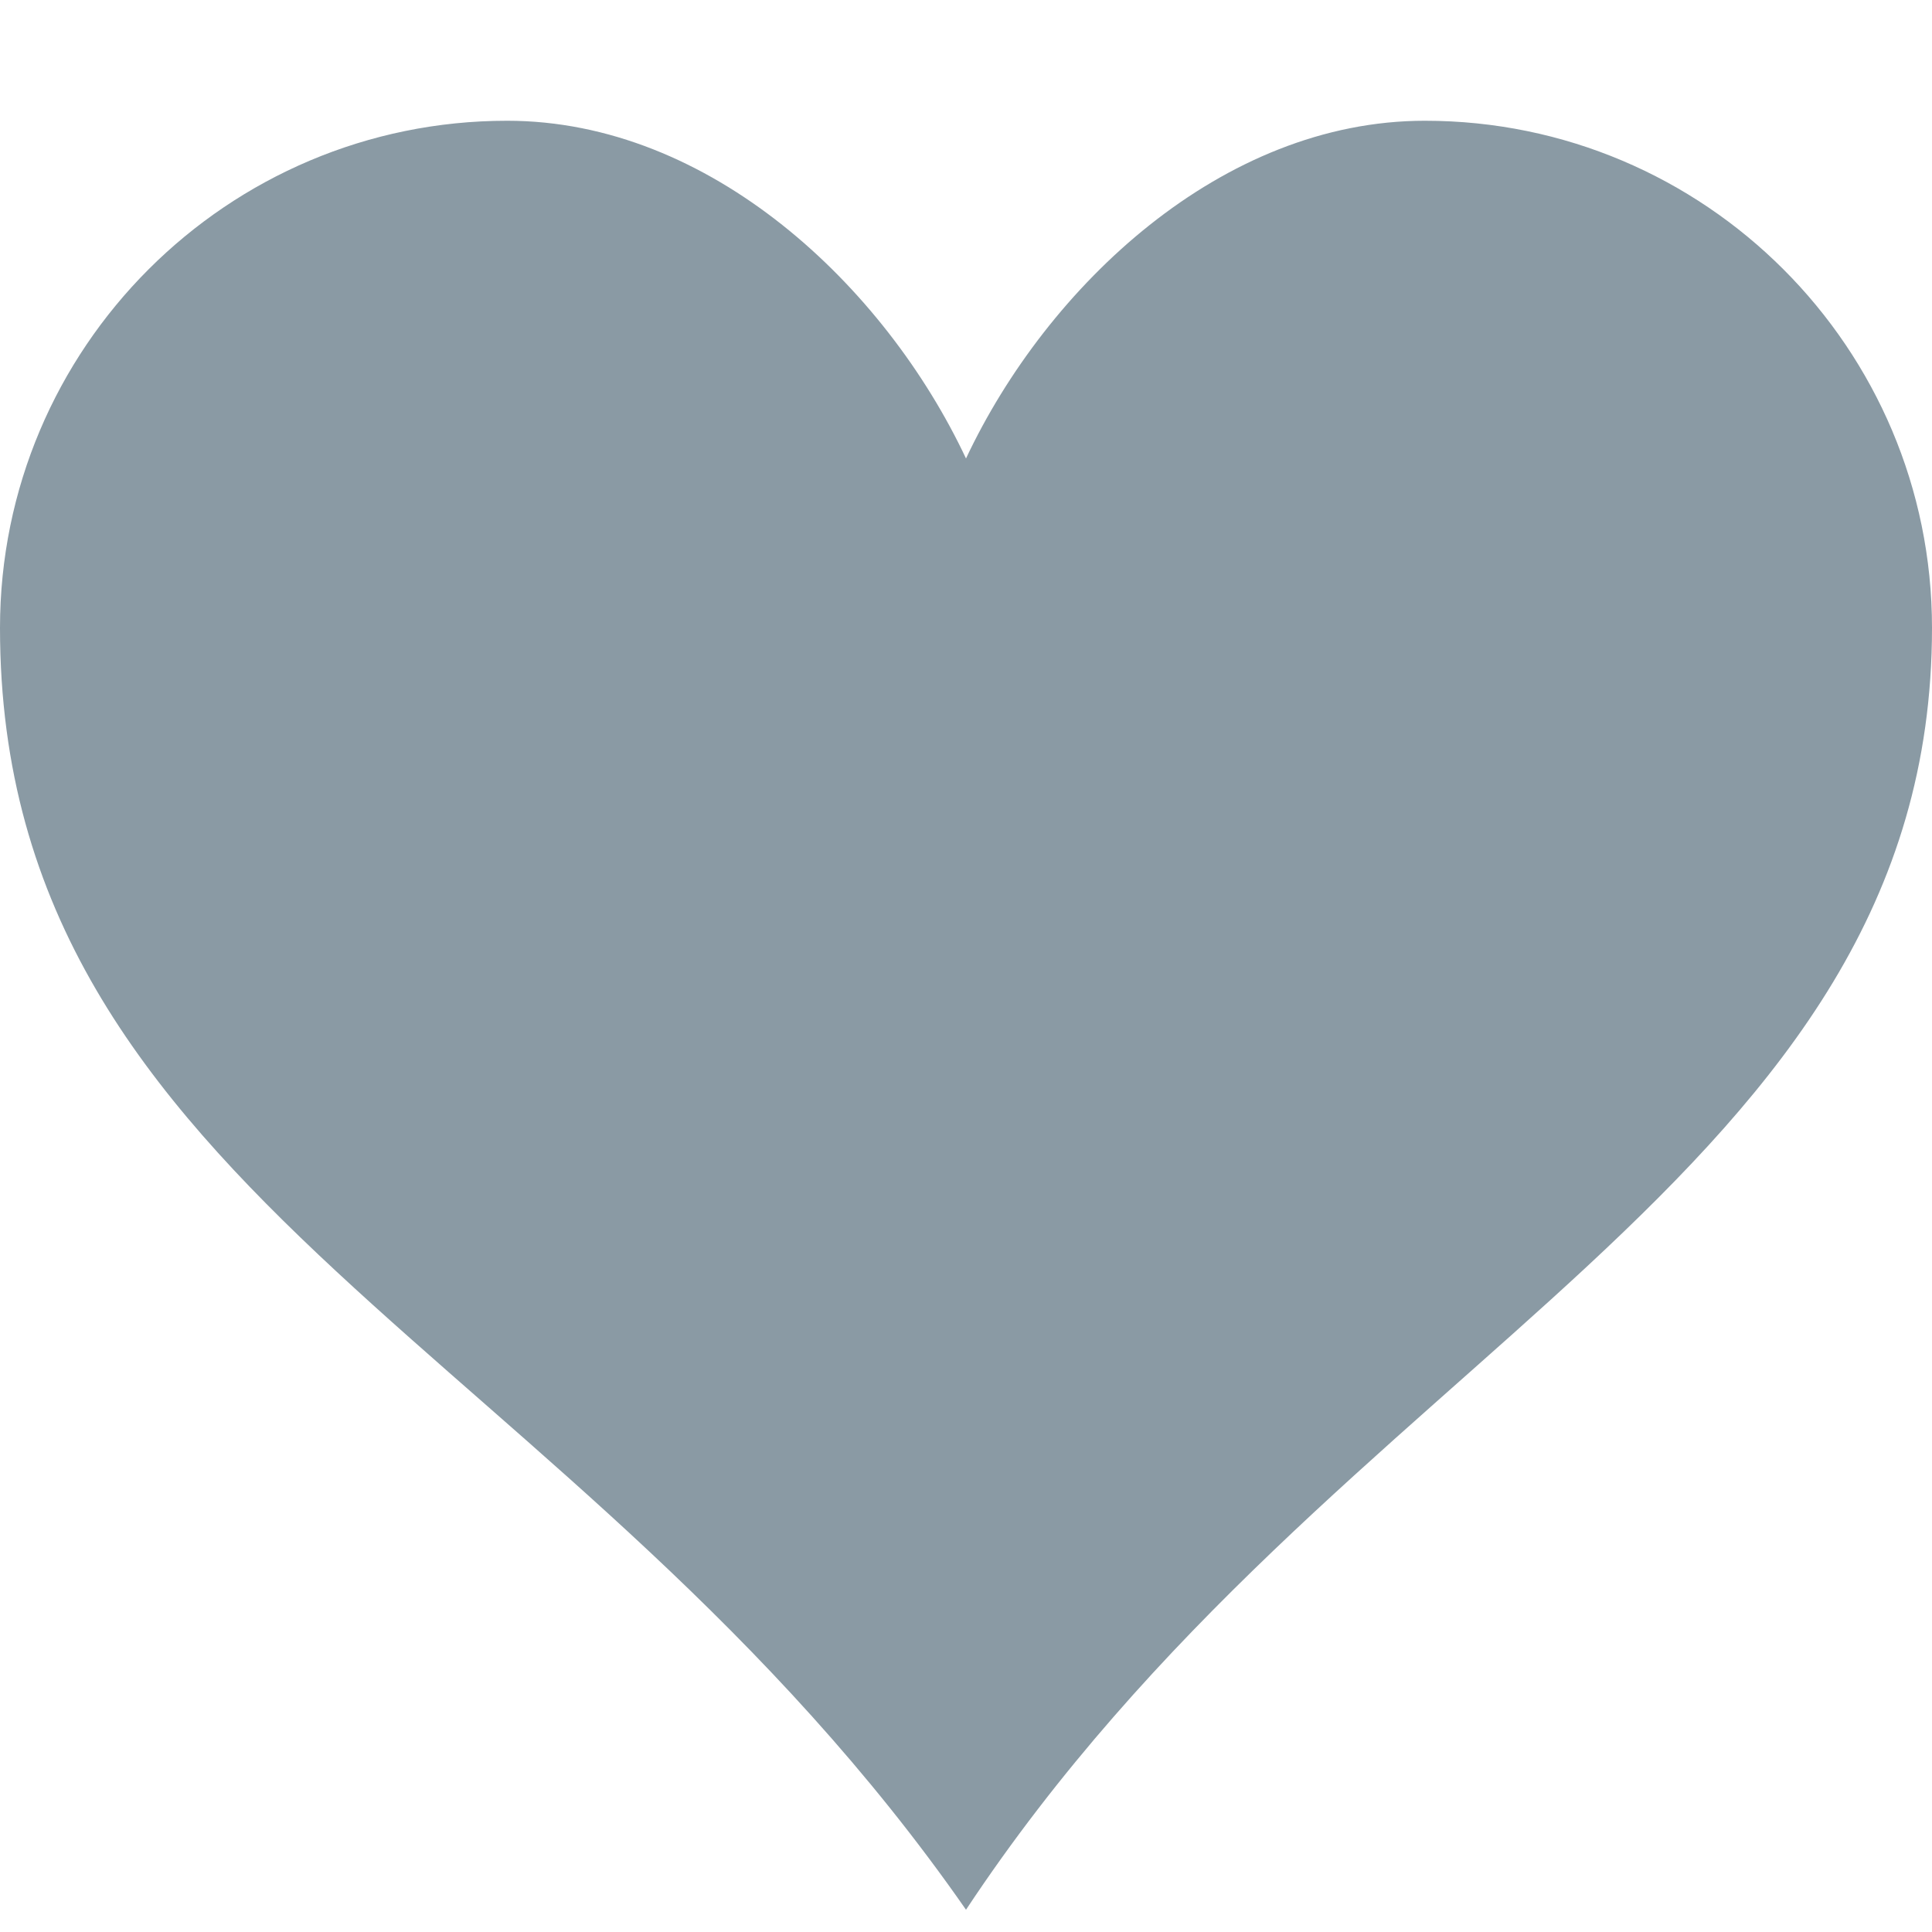 <svg xmlns="http://www.w3.org/2000/svg" xmlns:xlink="http://www.w3.org/1999/xlink" id="レイヤー_1" x="0" y="0" version="1.1" viewBox="0 0 512 512" xml:space="preserve" style="enable-background:new 0 0 512 512"><style type="text/css">.st0{fill:#8a9aa4}</style><title/><path d="M377.6,32c-53.8,0-100.1,43.8-121.6,89.5C234.5,75.8,188.2,32,134.4,32C60.2,32,0,92.2,0,166.4	c0,150.9,152.2,190.5,256,339.7c98.1-148.3,256-193.6,256-339.7C512,92.2,451.8,32,377.6,32L377.6,32z" class="st0"/></svg>